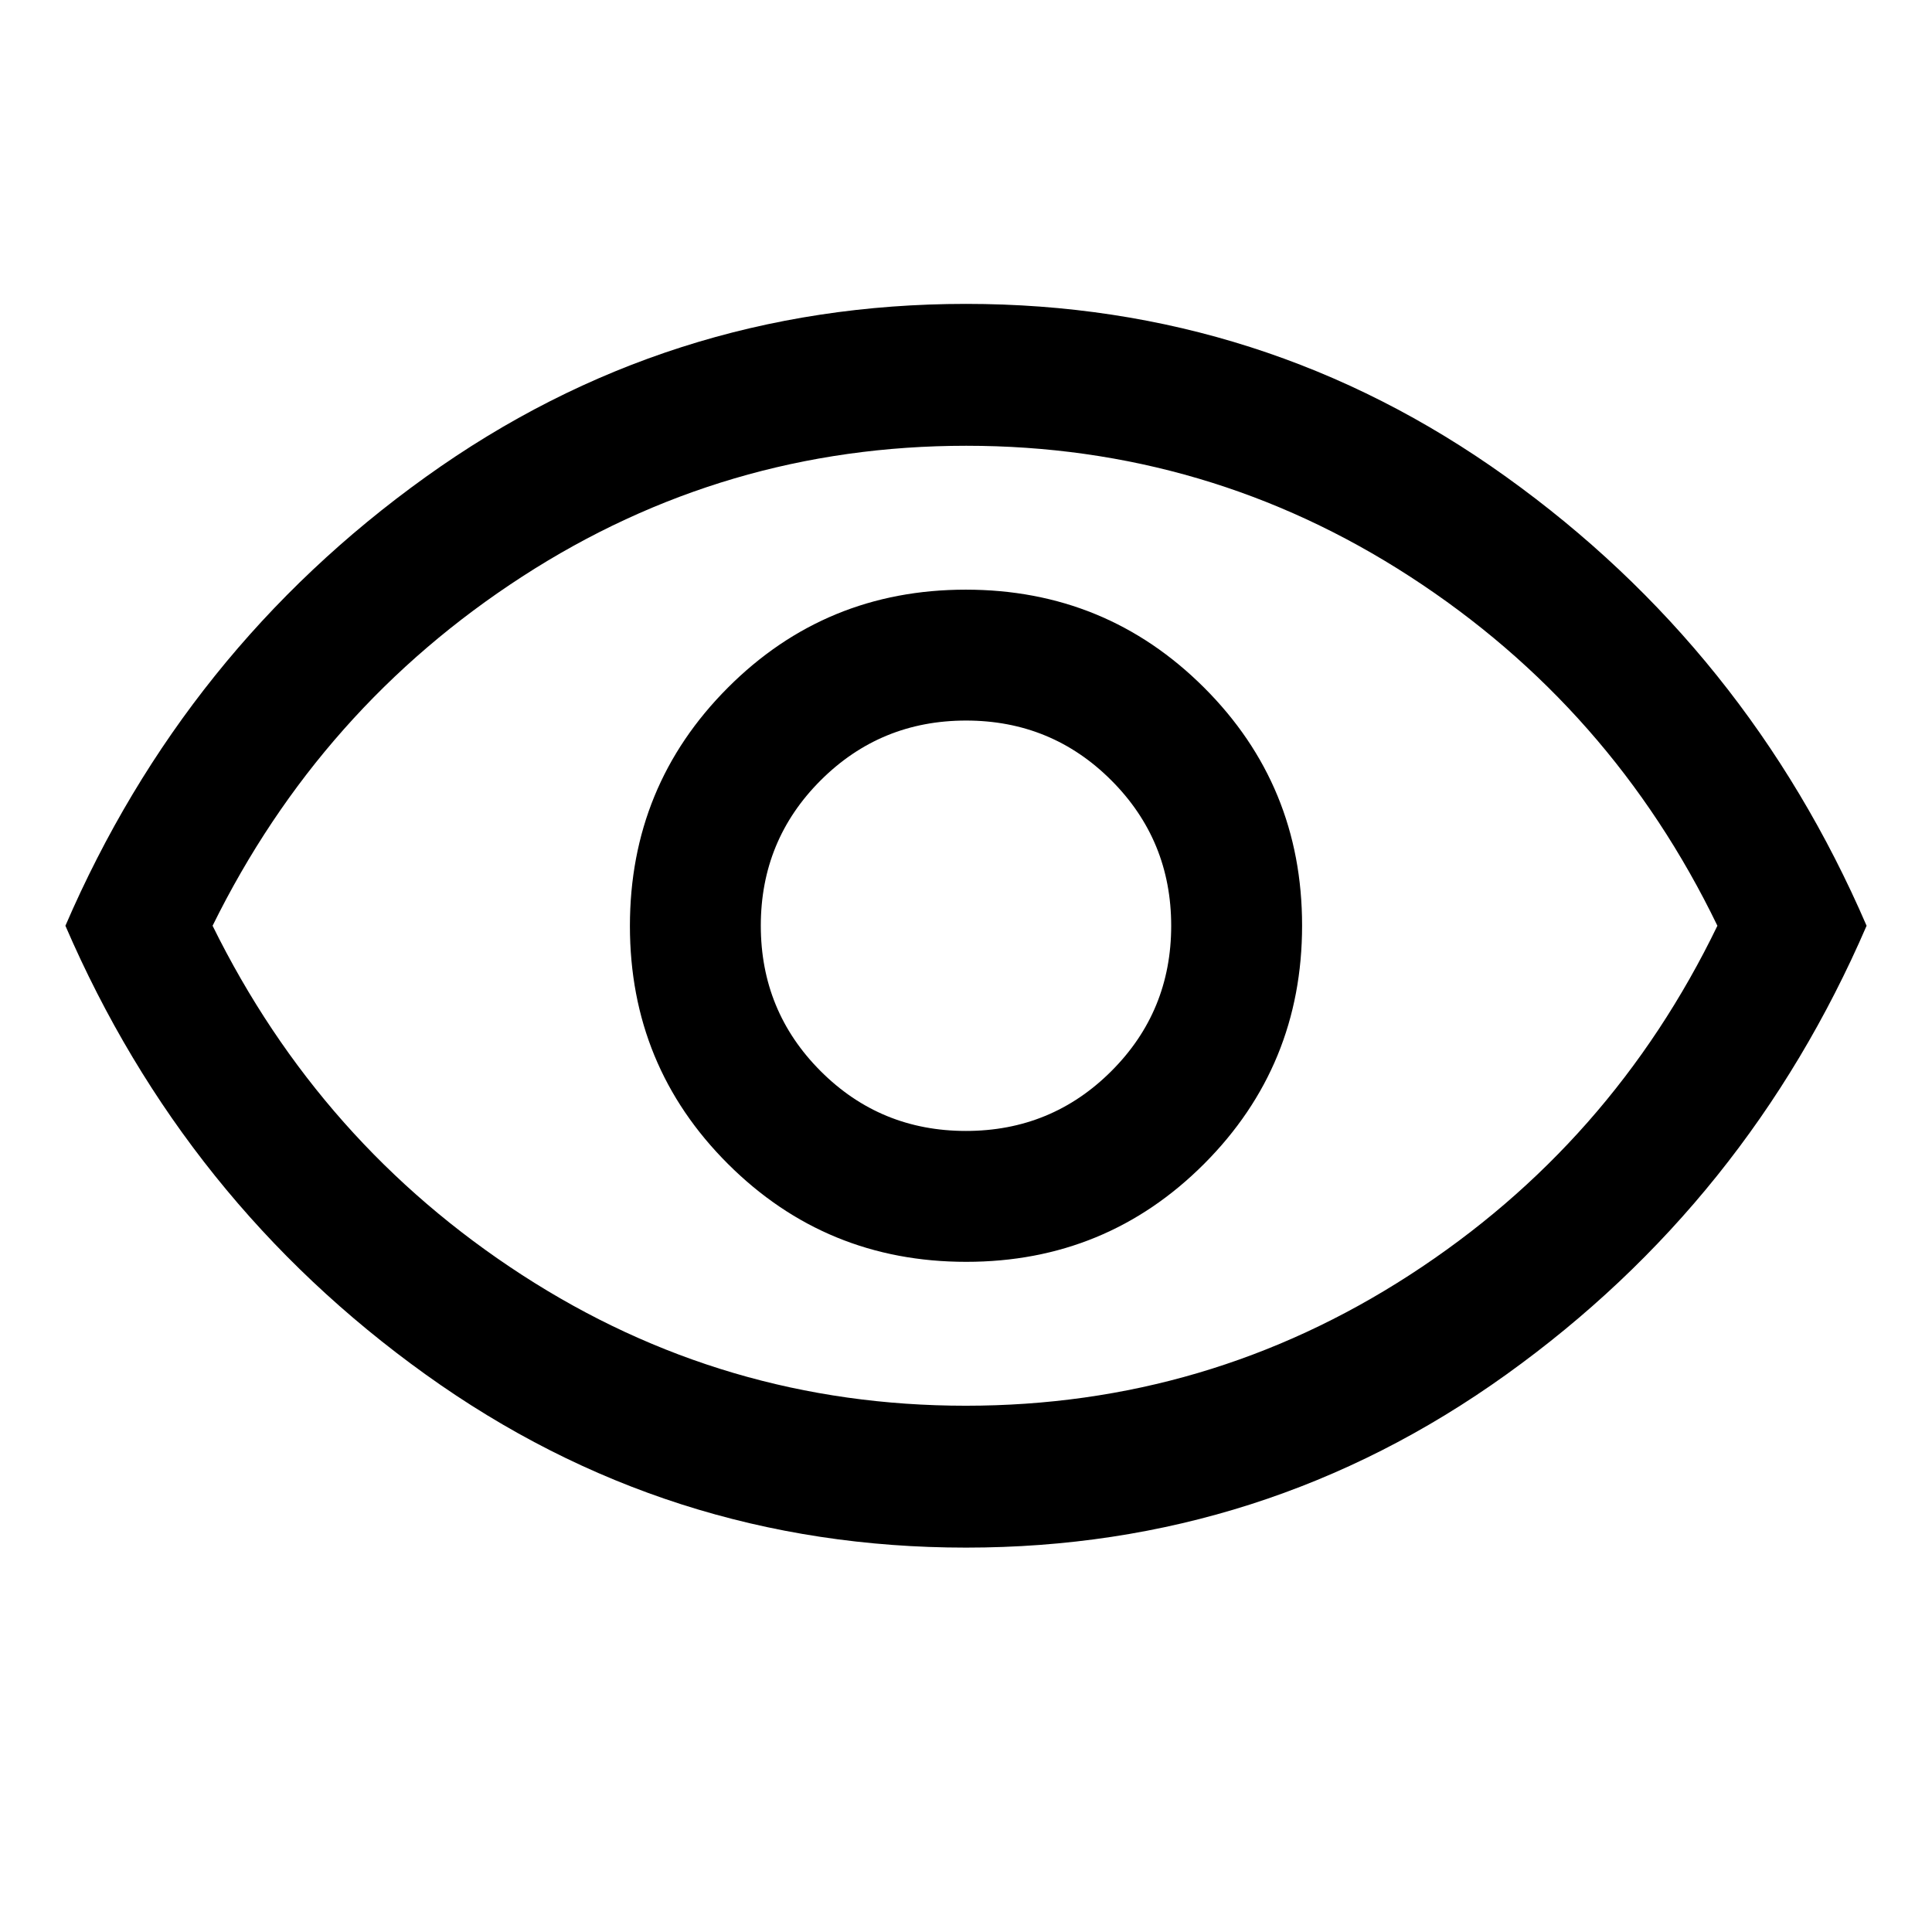 <svg xmlns="http://www.w3.org/2000/svg" height="48" viewBox="0 -960 960 960" width="48"><path d="M480.12-333q69.63 0 118.26-48.74Q647-430.49 647-500.12t-48.74-118.26Q549.51-667 479.88-667t-118.25 48.74Q313-569.51 313-499.88t48.74 118.25Q410.49-333 480.12-333Zm-.16-65.04q-42.5 0-72.21-29.75-29.71-29.75-29.71-72.25t29.75-72.21q29.75-29.71 72.25-29.71t72.21 29.75q29.71 29.75 29.71 72.25t-29.75 72.21q-29.75 29.71-72.25 29.71ZM480-191q-148.52 0-268.41-85.96Q91.7-362.91 32.5-500q59.2-137.09 179.09-223.04Q331.48-809 480-809q148.52 0 268.41 85.96Q868.3-637.09 927.5-500q-59.2 137.09-179.09 223.04Q628.52-191 480-191Zm0-309Zm-.12 238.5q120.27 0 220.63-65T853.37-500q-52.5-108.5-152.74-173.5-100.25-65-220.51-65-120.27 0-220.63 65T105.63-500q53.5 108.5 153.74 173.5 100.25 65 220.51 65Z"/></svg>